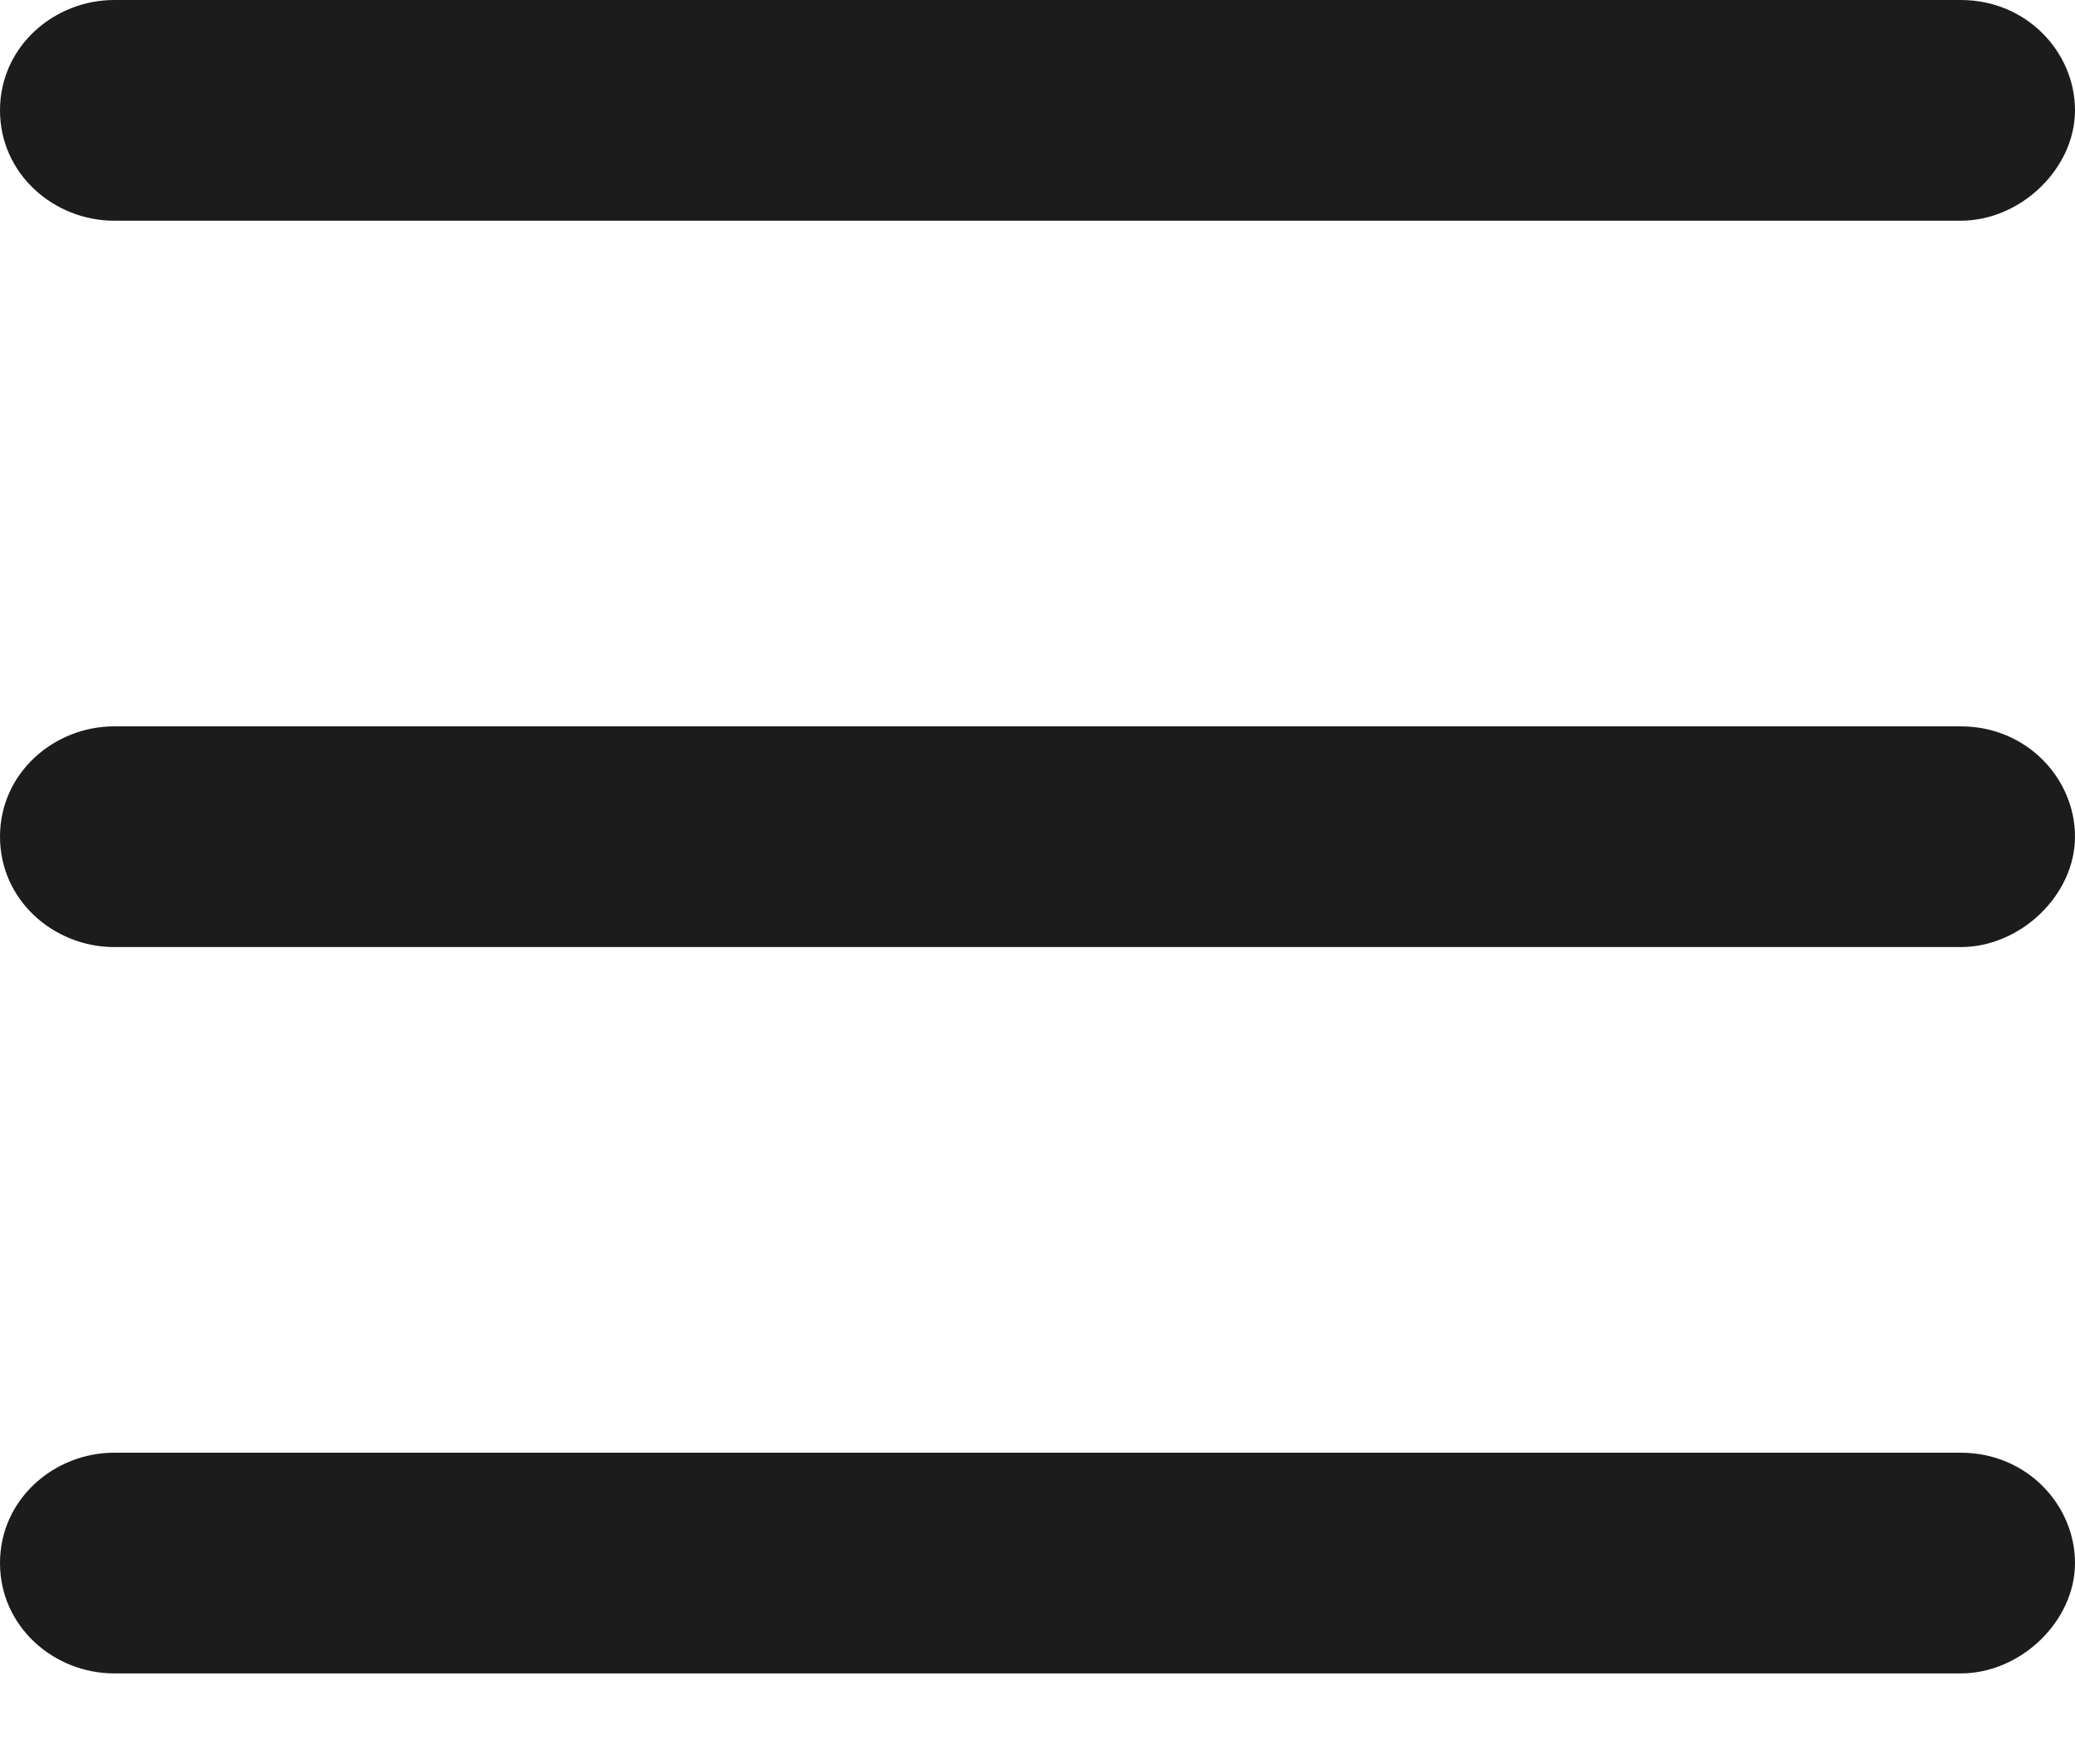 <svg width="20" height="17" viewBox="0 0 20 17" fill="none" xmlns="http://www.w3.org/2000/svg">
<path d="M18.899 2.127H1.101C0.522 2.127 0 1.679 0 1.063C0 0.448 0.522 0 1.101 0H18.899C19.536 0 20 0.504 20 1.063C20 1.623 19.478 2.127 18.899 2.127Z" fill="#1C1C1C"/>
<path d="M18.899 16.127H1.101C0.522 16.127 0 15.679 0 15.063C0 14.448 0.522 14 1.101 14H18.899C19.536 14 20 14.504 20 15.063C20 15.623 19.478 16.127 18.899 16.127Z" fill="#1C1C1C"/>
<path d="M18.899 9.127H1.101C0.522 9.127 0 8.679 0 8.063C0 7.448 0.522 7 1.101 7H18.899C19.536 7 20 7.504 20 8.063C20 8.623 19.478 9.127 18.899 9.127Z" fill="#1C1C1C"/>
</svg>
